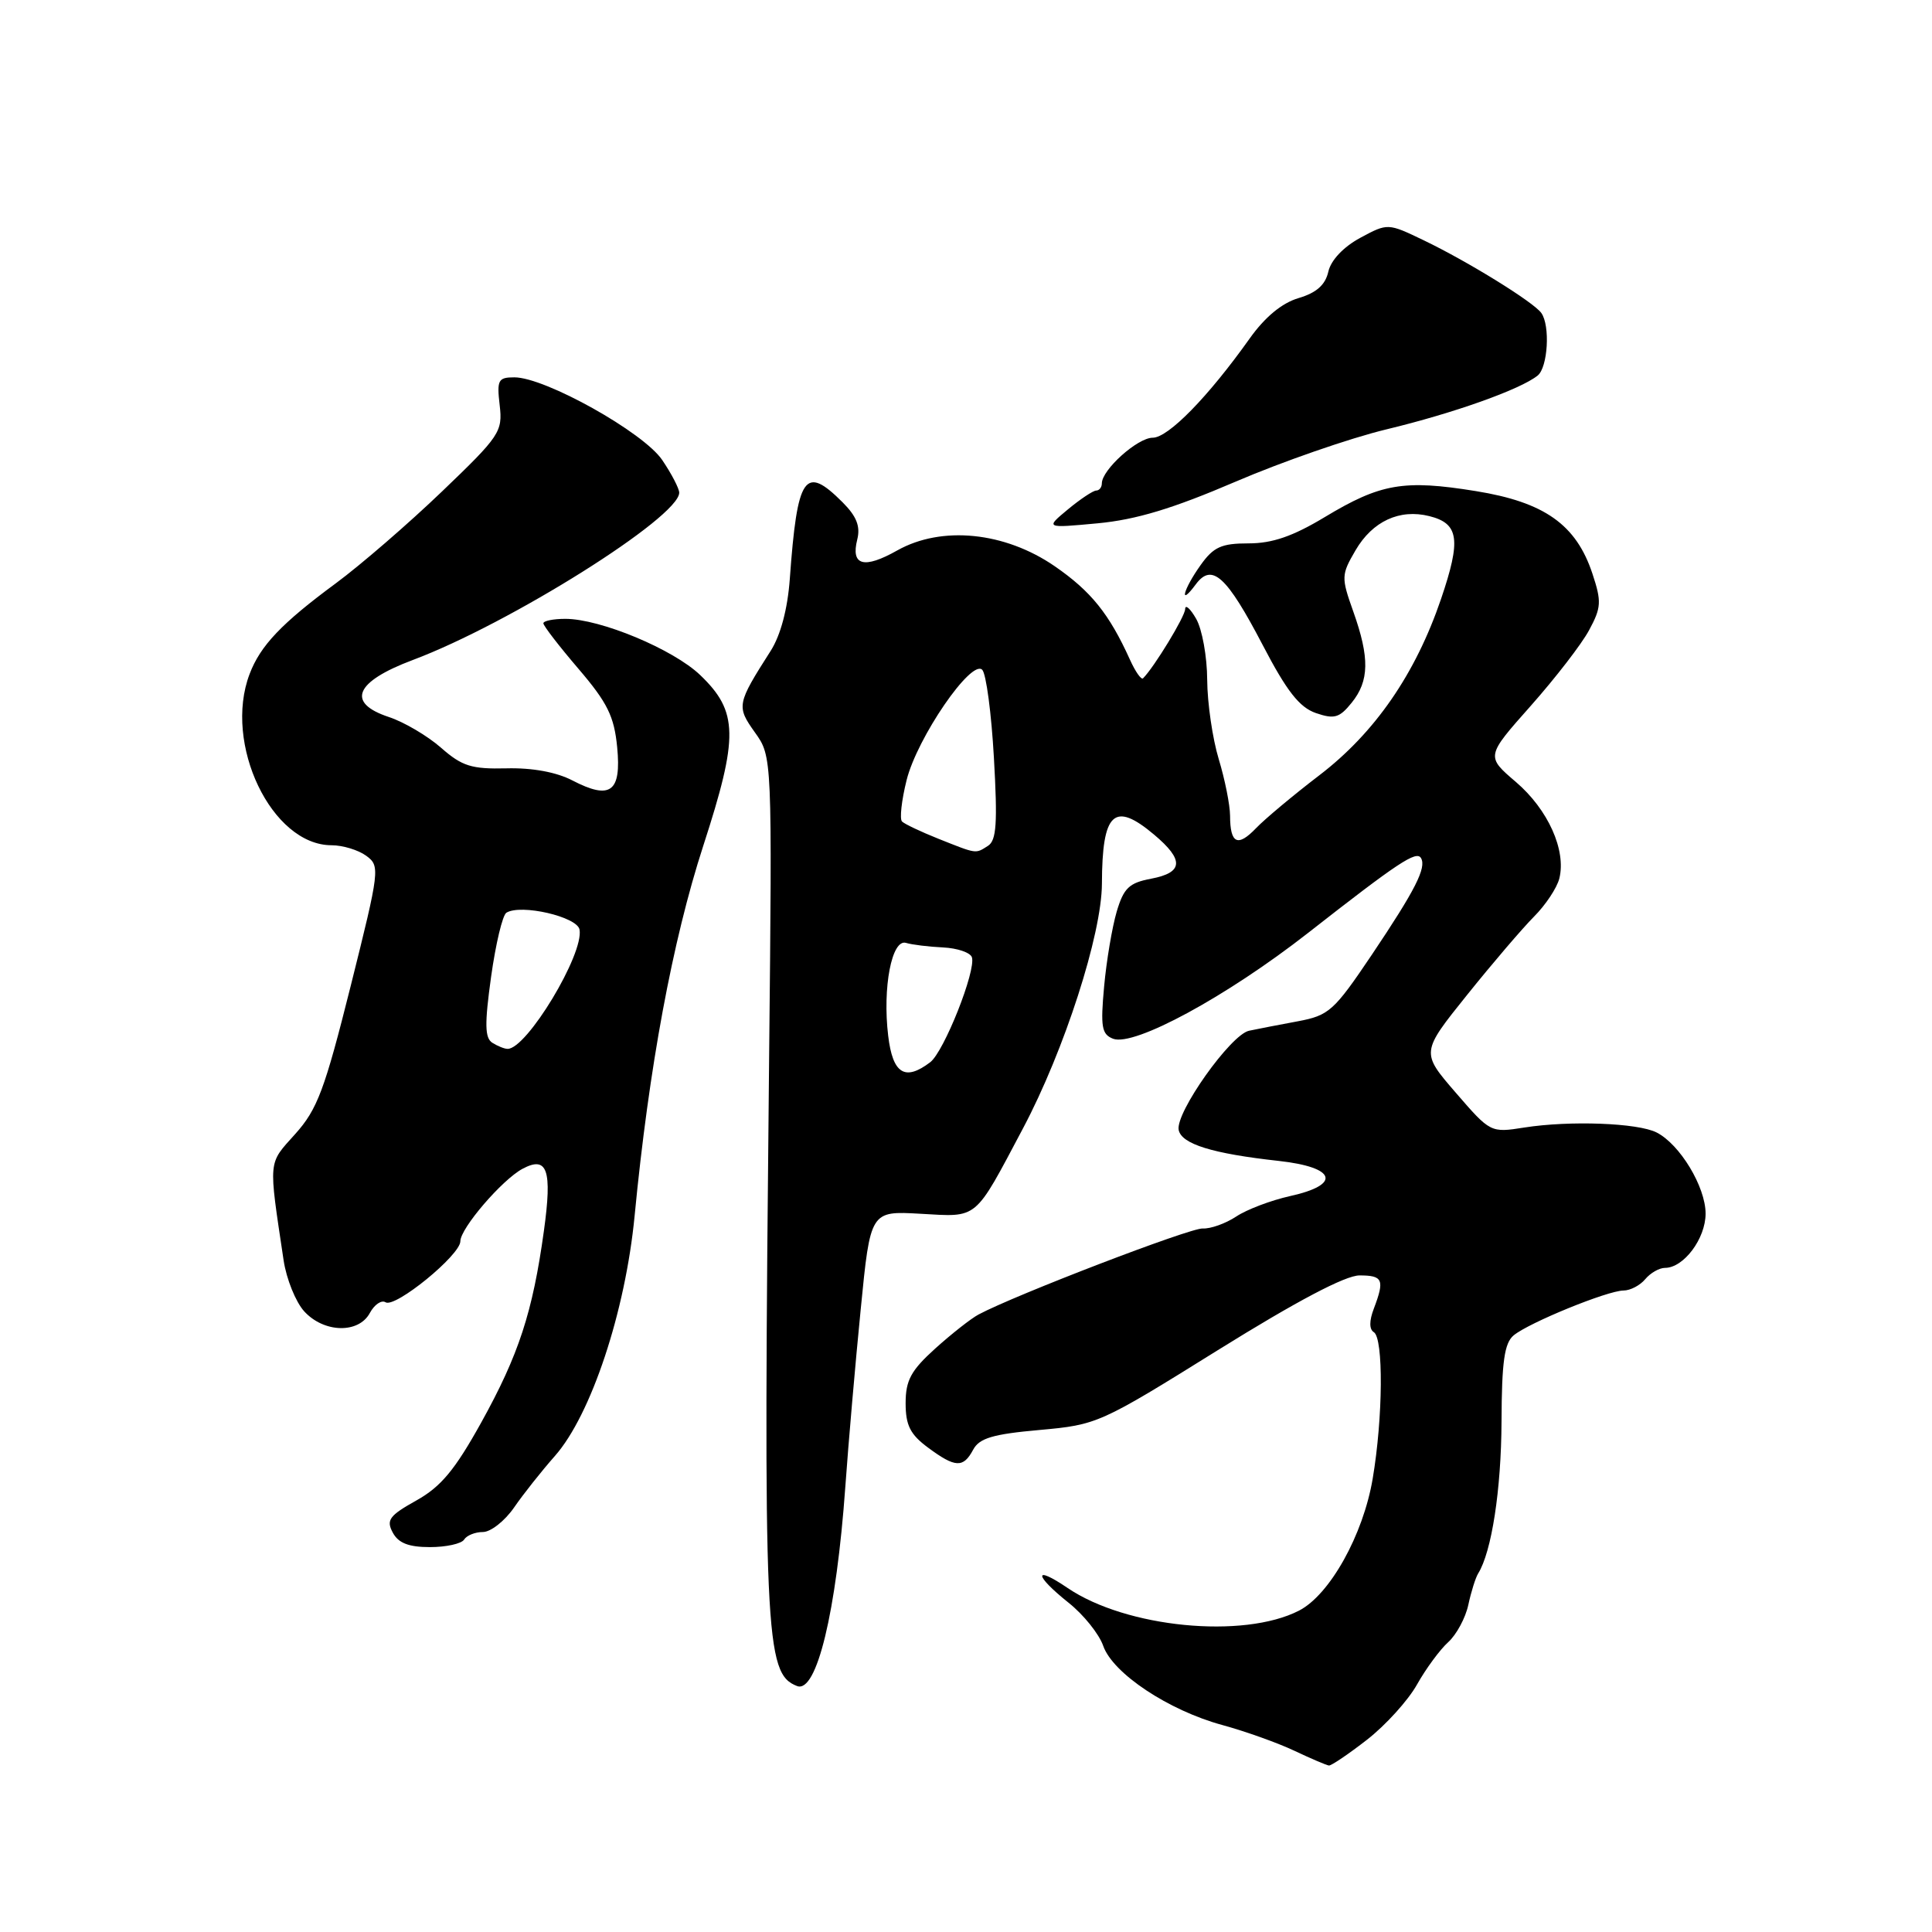 <?xml version="1.0" encoding="UTF-8" standalone="no"?>
<!DOCTYPE svg PUBLIC "-//W3C//DTD SVG 1.1//EN" "http://www.w3.org/Graphics/SVG/1.1/DTD/svg11.dtd" >
<svg xmlns="http://www.w3.org/2000/svg" xmlns:xlink="http://www.w3.org/1999/xlink" version="1.1" viewBox="0 0 256 256">
 <g >
 <path fill="currentColor"
d=" M 181.14 230.52 C 183.60 228.60 186.58 225.32 187.76 223.21 C 188.94 221.11 190.80 218.58 191.90 217.59 C 192.99 216.60 194.19 214.38 194.56 212.65 C 194.93 210.92 195.52 209.05 195.86 208.50 C 197.65 205.64 198.92 197.40 198.96 188.37 C 198.99 180.42 199.34 177.96 200.57 176.94 C 202.60 175.26 213.01 171.01 215.13 171.00 C 216.02 171.00 217.32 170.32 218.00 169.50 C 218.68 168.68 219.86 168.00 220.62 168.00 C 223.10 168.00 226.00 164.12 226.00 160.81 C 226.00 157.27 222.60 151.63 219.51 150.06 C 217.02 148.79 208.00 148.46 202.00 149.40 C 197.51 150.11 197.49 150.10 192.89 144.78 C 188.28 139.45 188.28 139.45 194.39 131.84 C 197.75 127.65 201.75 122.98 203.27 121.45 C 204.79 119.93 206.30 117.66 206.62 116.40 C 207.55 112.66 205.13 107.27 200.87 103.62 C 196.89 100.22 196.89 100.22 202.84 93.52 C 206.10 89.84 209.59 85.33 210.57 83.49 C 212.18 80.51 212.23 79.71 211.01 76.03 C 208.86 69.52 204.66 66.54 195.54 65.07 C 186.01 63.53 182.94 64.06 175.55 68.51 C 171.32 71.06 168.60 72.00 165.45 72.00 C 161.83 72.00 160.80 72.47 159.07 74.90 C 156.76 78.15 156.18 80.49 158.44 77.44 C 160.59 74.54 162.52 76.29 167.33 85.50 C 170.51 91.60 172.18 93.72 174.35 94.48 C 176.80 95.32 177.48 95.13 179.10 93.12 C 181.44 90.23 181.50 87.17 179.32 81.04 C 177.70 76.49 177.72 76.17 179.62 72.91 C 181.87 69.06 185.46 67.40 189.40 68.39 C 193.32 69.37 193.62 71.50 190.95 79.35 C 187.57 89.29 182.18 97.10 174.83 102.72 C 171.39 105.35 167.61 108.51 166.44 109.73 C 164.00 112.28 163.00 111.80 162.99 108.08 C 162.98 106.66 162.31 103.29 161.49 100.59 C 160.67 97.89 159.98 93.17 159.96 90.09 C 159.95 87.02 159.29 83.38 158.50 82.00 C 157.71 80.62 157.05 80.04 157.04 80.71 C 157.01 81.71 152.94 88.40 151.46 89.88 C 151.22 90.11 150.44 89.00 149.72 87.40 C 146.97 81.33 144.57 78.35 139.76 75.03 C 133.14 70.47 124.78 69.63 118.90 72.93 C 114.47 75.43 112.72 74.95 113.59 71.49 C 114.03 69.74 113.50 68.41 111.64 66.55 C 106.63 61.54 105.65 62.97 104.65 76.74 C 104.36 80.71 103.43 84.18 102.12 86.24 C 97.62 93.29 97.57 93.59 100.03 97.05 C 102.32 100.25 102.32 100.25 101.91 140.38 C 101.13 217.06 101.34 221.76 105.62 223.41 C 108.21 224.40 110.82 213.62 112.01 197.00 C 112.42 191.22 113.34 180.64 114.05 173.48 C 115.33 160.45 115.33 160.45 121.96 160.83 C 129.69 161.26 129.02 161.83 135.56 149.50 C 141.03 139.18 145.99 123.80 146.01 117.09 C 146.04 107.62 147.62 106.13 152.92 110.59 C 156.92 113.95 156.81 115.62 152.54 116.43 C 149.62 116.98 148.90 117.66 147.97 120.79 C 147.37 122.83 146.61 127.30 146.30 130.73 C 145.81 136.08 145.98 137.05 147.49 137.64 C 150.28 138.70 162.51 132.07 173.31 123.63 C 185.28 114.26 187.69 112.67 188.29 113.70 C 189.04 114.97 187.54 117.92 181.78 126.50 C 176.75 133.97 176.11 134.55 171.95 135.33 C 169.50 135.78 166.60 136.35 165.50 136.58 C 163.06 137.11 155.74 147.43 156.18 149.72 C 156.55 151.59 160.63 152.86 169.46 153.83 C 177.05 154.67 177.78 156.98 170.93 158.49 C 168.42 159.05 165.21 160.26 163.80 161.20 C 162.39 162.13 160.39 162.84 159.37 162.78 C 157.72 162.68 134.53 171.58 129.66 174.18 C 128.65 174.72 126.06 176.76 123.91 178.70 C 120.71 181.59 120.00 182.90 120.00 185.93 C 120.00 188.86 120.61 190.07 122.96 191.81 C 126.59 194.50 127.64 194.54 128.95 192.09 C 129.77 190.56 131.56 190.03 137.74 189.48 C 145.39 188.79 145.72 188.65 161.39 178.89 C 171.84 172.39 178.27 169.00 180.14 169.00 C 183.25 169.00 183.49 169.57 182.04 173.40 C 181.42 175.02 181.42 176.14 182.04 176.52 C 183.33 177.32 183.26 187.82 181.89 195.92 C 180.63 203.40 176.20 211.33 172.12 213.42 C 164.74 217.20 149.22 215.68 141.47 210.42 C 136.91 207.32 137.00 208.70 141.59 212.37 C 143.57 213.94 145.63 216.51 146.18 218.08 C 147.45 221.73 154.84 226.64 161.98 228.58 C 165.02 229.41 169.30 230.94 171.50 231.98 C 173.70 233.02 175.76 233.90 176.09 233.94 C 176.41 233.97 178.68 232.43 181.14 230.52 Z  M 61.50 204.00 C 61.84 203.45 62.96 203.00 63.99 203.00 C 65.02 203.00 66.88 201.54 68.12 199.75 C 69.35 197.96 71.79 194.89 73.53 192.92 C 78.32 187.49 82.87 173.79 84.09 161.10 C 85.98 141.49 89.10 124.66 93.18 112.09 C 97.89 97.59 97.83 94.29 92.78 89.45 C 89.21 86.03 79.55 82.00 74.91 82.00 C 73.31 82.00 72.00 82.27 72.00 82.59 C 72.00 82.92 74.09 85.63 76.65 88.62 C 80.50 93.12 81.38 94.92 81.78 99.02 C 82.35 104.96 80.89 106.03 75.84 103.41 C 73.73 102.31 70.51 101.72 67.10 101.81 C 62.48 101.92 61.23 101.53 58.44 99.08 C 56.64 97.50 53.53 95.67 51.53 95.01 C 45.85 93.13 47.01 90.34 54.68 87.46 C 67.52 82.65 90.00 68.53 90.00 65.28 C 90.00 64.74 88.99 62.79 87.75 60.96 C 85.28 57.29 72.24 50.00 68.16 50.00 C 66.01 50.00 65.82 50.35 66.21 53.69 C 66.62 57.20 66.24 57.77 58.57 65.12 C 54.13 69.38 47.80 74.85 44.50 77.29 C 37.30 82.60 34.49 85.56 33.07 89.32 C 29.56 98.56 36.00 112.00 43.94 112.00 C 45.41 112.00 47.48 112.63 48.52 113.39 C 50.38 114.75 50.33 115.21 46.47 130.64 C 43.02 144.41 42.05 147.00 39.12 150.26 C 35.48 154.32 35.56 153.47 37.58 167.00 C 37.95 169.47 39.18 172.51 40.30 173.75 C 42.92 176.63 47.53 176.74 49.01 173.97 C 49.61 172.86 50.55 172.22 51.09 172.56 C 52.37 173.35 61.00 166.31 61.00 164.47 C 61.00 162.76 66.53 156.32 69.24 154.87 C 72.53 153.11 73.19 155.01 72.07 163.10 C 70.58 173.88 68.74 179.52 63.76 188.50 C 60.28 194.77 58.43 197.00 55.17 198.82 C 51.59 200.82 51.15 201.41 52.04 203.07 C 52.79 204.47 54.14 205.00 56.98 205.00 C 59.12 205.00 61.16 204.55 61.50 204.00 Z  M 163.68 63.84 C 169.87 61.18 178.89 58.05 183.72 56.89 C 192.62 54.75 201.47 51.60 203.75 49.76 C 205.10 48.67 205.43 43.14 204.23 41.47 C 203.22 40.04 194.50 34.65 188.69 31.86 C 183.89 29.55 183.89 29.55 180.23 31.52 C 178.00 32.73 176.35 34.48 176.01 36.00 C 175.61 37.76 174.43 38.80 172.06 39.50 C 169.86 40.15 167.61 42.01 165.59 44.85 C 160.09 52.59 154.80 58.00 152.74 58.00 C 150.73 58.00 146.00 62.25 146.00 64.05 C 146.00 64.57 145.66 65.00 145.25 65.00 C 144.84 65.01 143.15 66.13 141.50 67.50 C 138.50 69.99 138.50 69.99 145.46 69.34 C 150.56 68.86 155.43 67.38 163.68 63.84 Z  M 117.69 137.25 C 116.92 130.85 118.17 124.36 120.06 124.94 C 120.85 125.18 123.05 125.45 124.95 125.54 C 126.85 125.63 128.57 126.22 128.78 126.84 C 129.36 128.59 125.09 139.35 123.26 140.75 C 119.91 143.30 118.29 142.29 117.69 137.25 Z  M 124.32 111.13 C 122.02 110.21 119.86 109.19 119.52 108.85 C 119.19 108.52 119.46 106.05 120.13 103.37 C 121.53 97.75 128.70 87.30 130.15 88.75 C 130.67 89.27 131.37 94.53 131.70 100.44 C 132.19 109.08 132.04 111.36 130.91 112.08 C 129.22 113.15 129.50 113.19 124.32 111.13 Z  M 65.23 138.17 C 64.24 137.53 64.20 135.70 65.07 129.44 C 65.68 125.08 66.59 121.25 67.10 120.94 C 69.02 119.75 76.47 121.47 76.79 123.17 C 77.41 126.39 69.78 139.04 67.25 138.98 C 66.84 138.98 65.93 138.61 65.23 138.17 Z "/>
</g>
</svg>